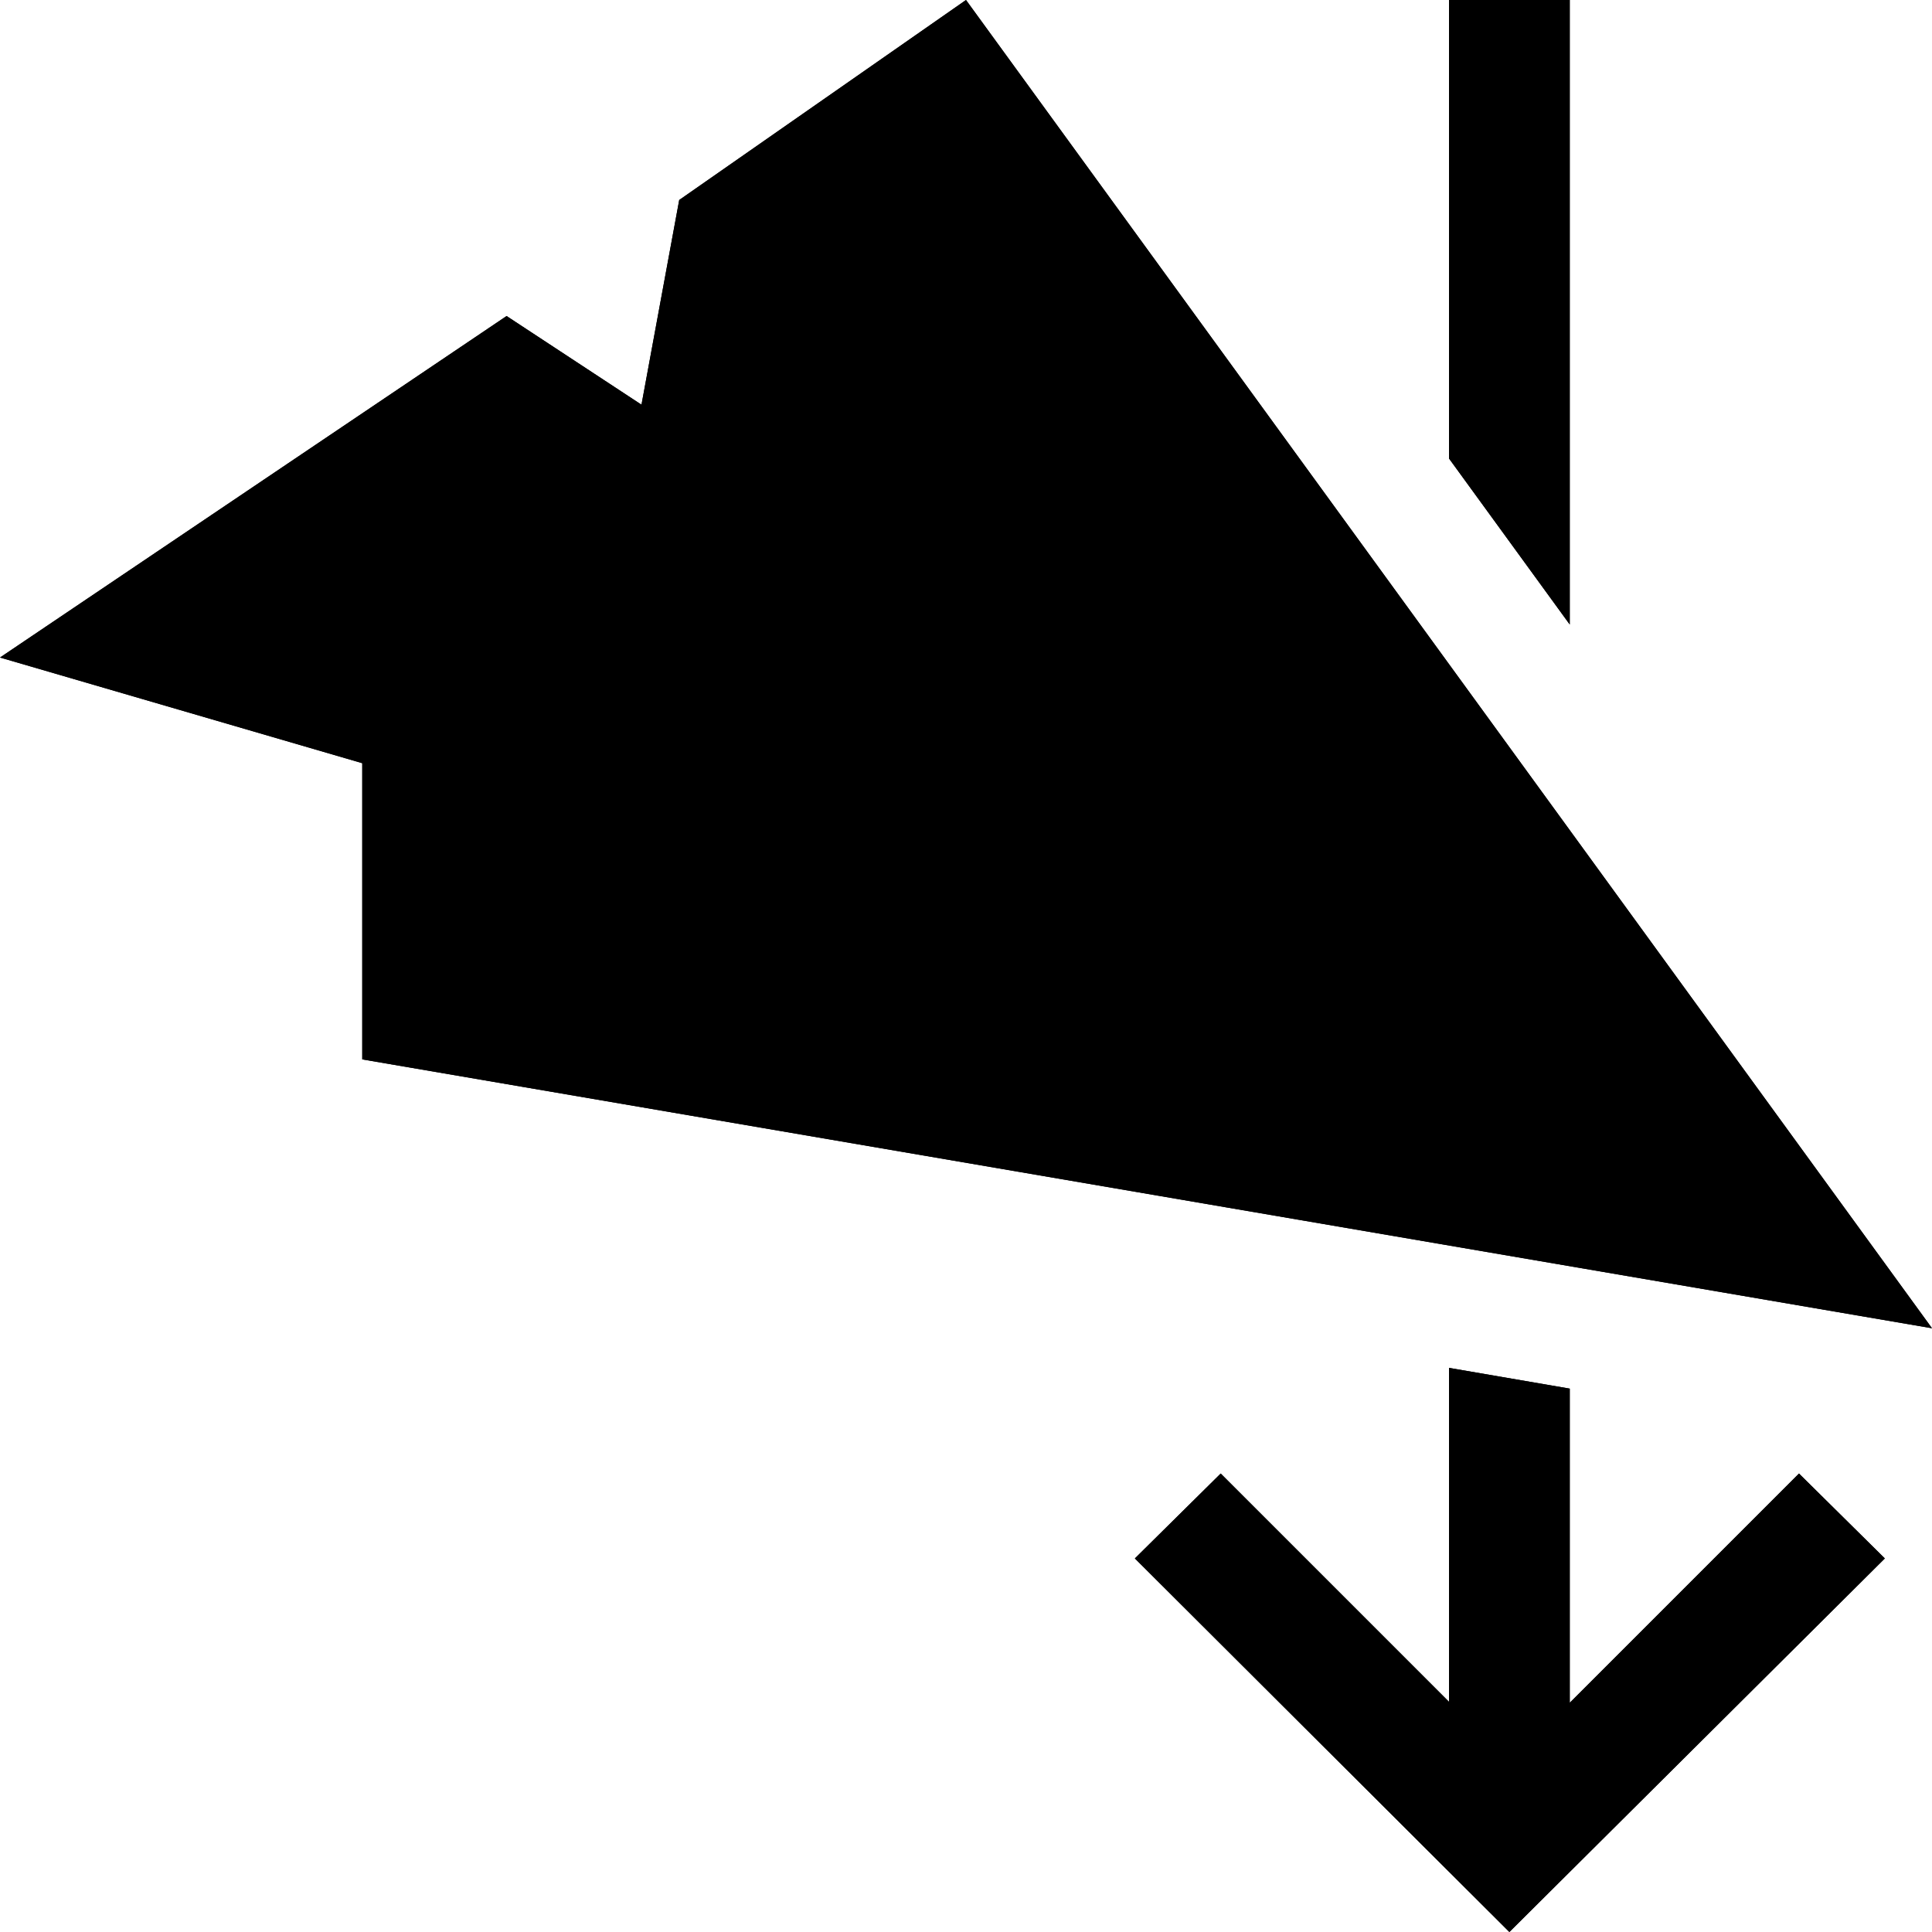 <?xml version="1.0" standalone="no"?>
<svg xmlns="http://www.w3.org/2000/svg" viewBox="0,0,2048,2048">
  <path class='OfficeIconColors_HighContrast' d='M 1024 0 l 1024 1408 l -1664 -285 v -314 l -384 -112 l 537 -362 l 143 94 l 40 -217 m 944 812 l -661 -848 l -159 107 m -32 137 l -16 88 l 996 772 m -1255 -796 l -248 168 l 1247 500 m 128 -490 l -128 -176 v -486 h 128 m 243 1562 l 91 90 l -398 396 l -397 -396 l 91 -90 l 242 242 v -354 l 128 22 v 333 z'/>
  <path class='OfficeIconColors_m20' d='M 740 276 l 276 -187 l 699 896 l 77 167 m -1638 -485 l 383 -260 l 1127 790 l -152 14 z'/>
  <path class='OfficeIconColors_m21' d='M 726 535 l 43 -237 l 1065 934 l -42 99 z'/>
  <path class='OfficeIconColors_m22' d='M 1024 0 l 1024 1408 l -1664 -285 v -314 l -384 -112 l 537 -362 l 143 94 l 40 -217 m 944 812 l -661 -848 l -159 107 m -32 137 l -16 88 l 996 772 m -1255 -796 l -248 168 l 1247 500 z'/>
  <path class='OfficeIconColors_m24' d='M 1664 662 l -128 -176 v -486 h 128 m 243 1562 l 91 90 l -398 396 l -397 -396 l 91 -90 l 242 242 v -354 l 128 22 v 333 z'/>
</svg>